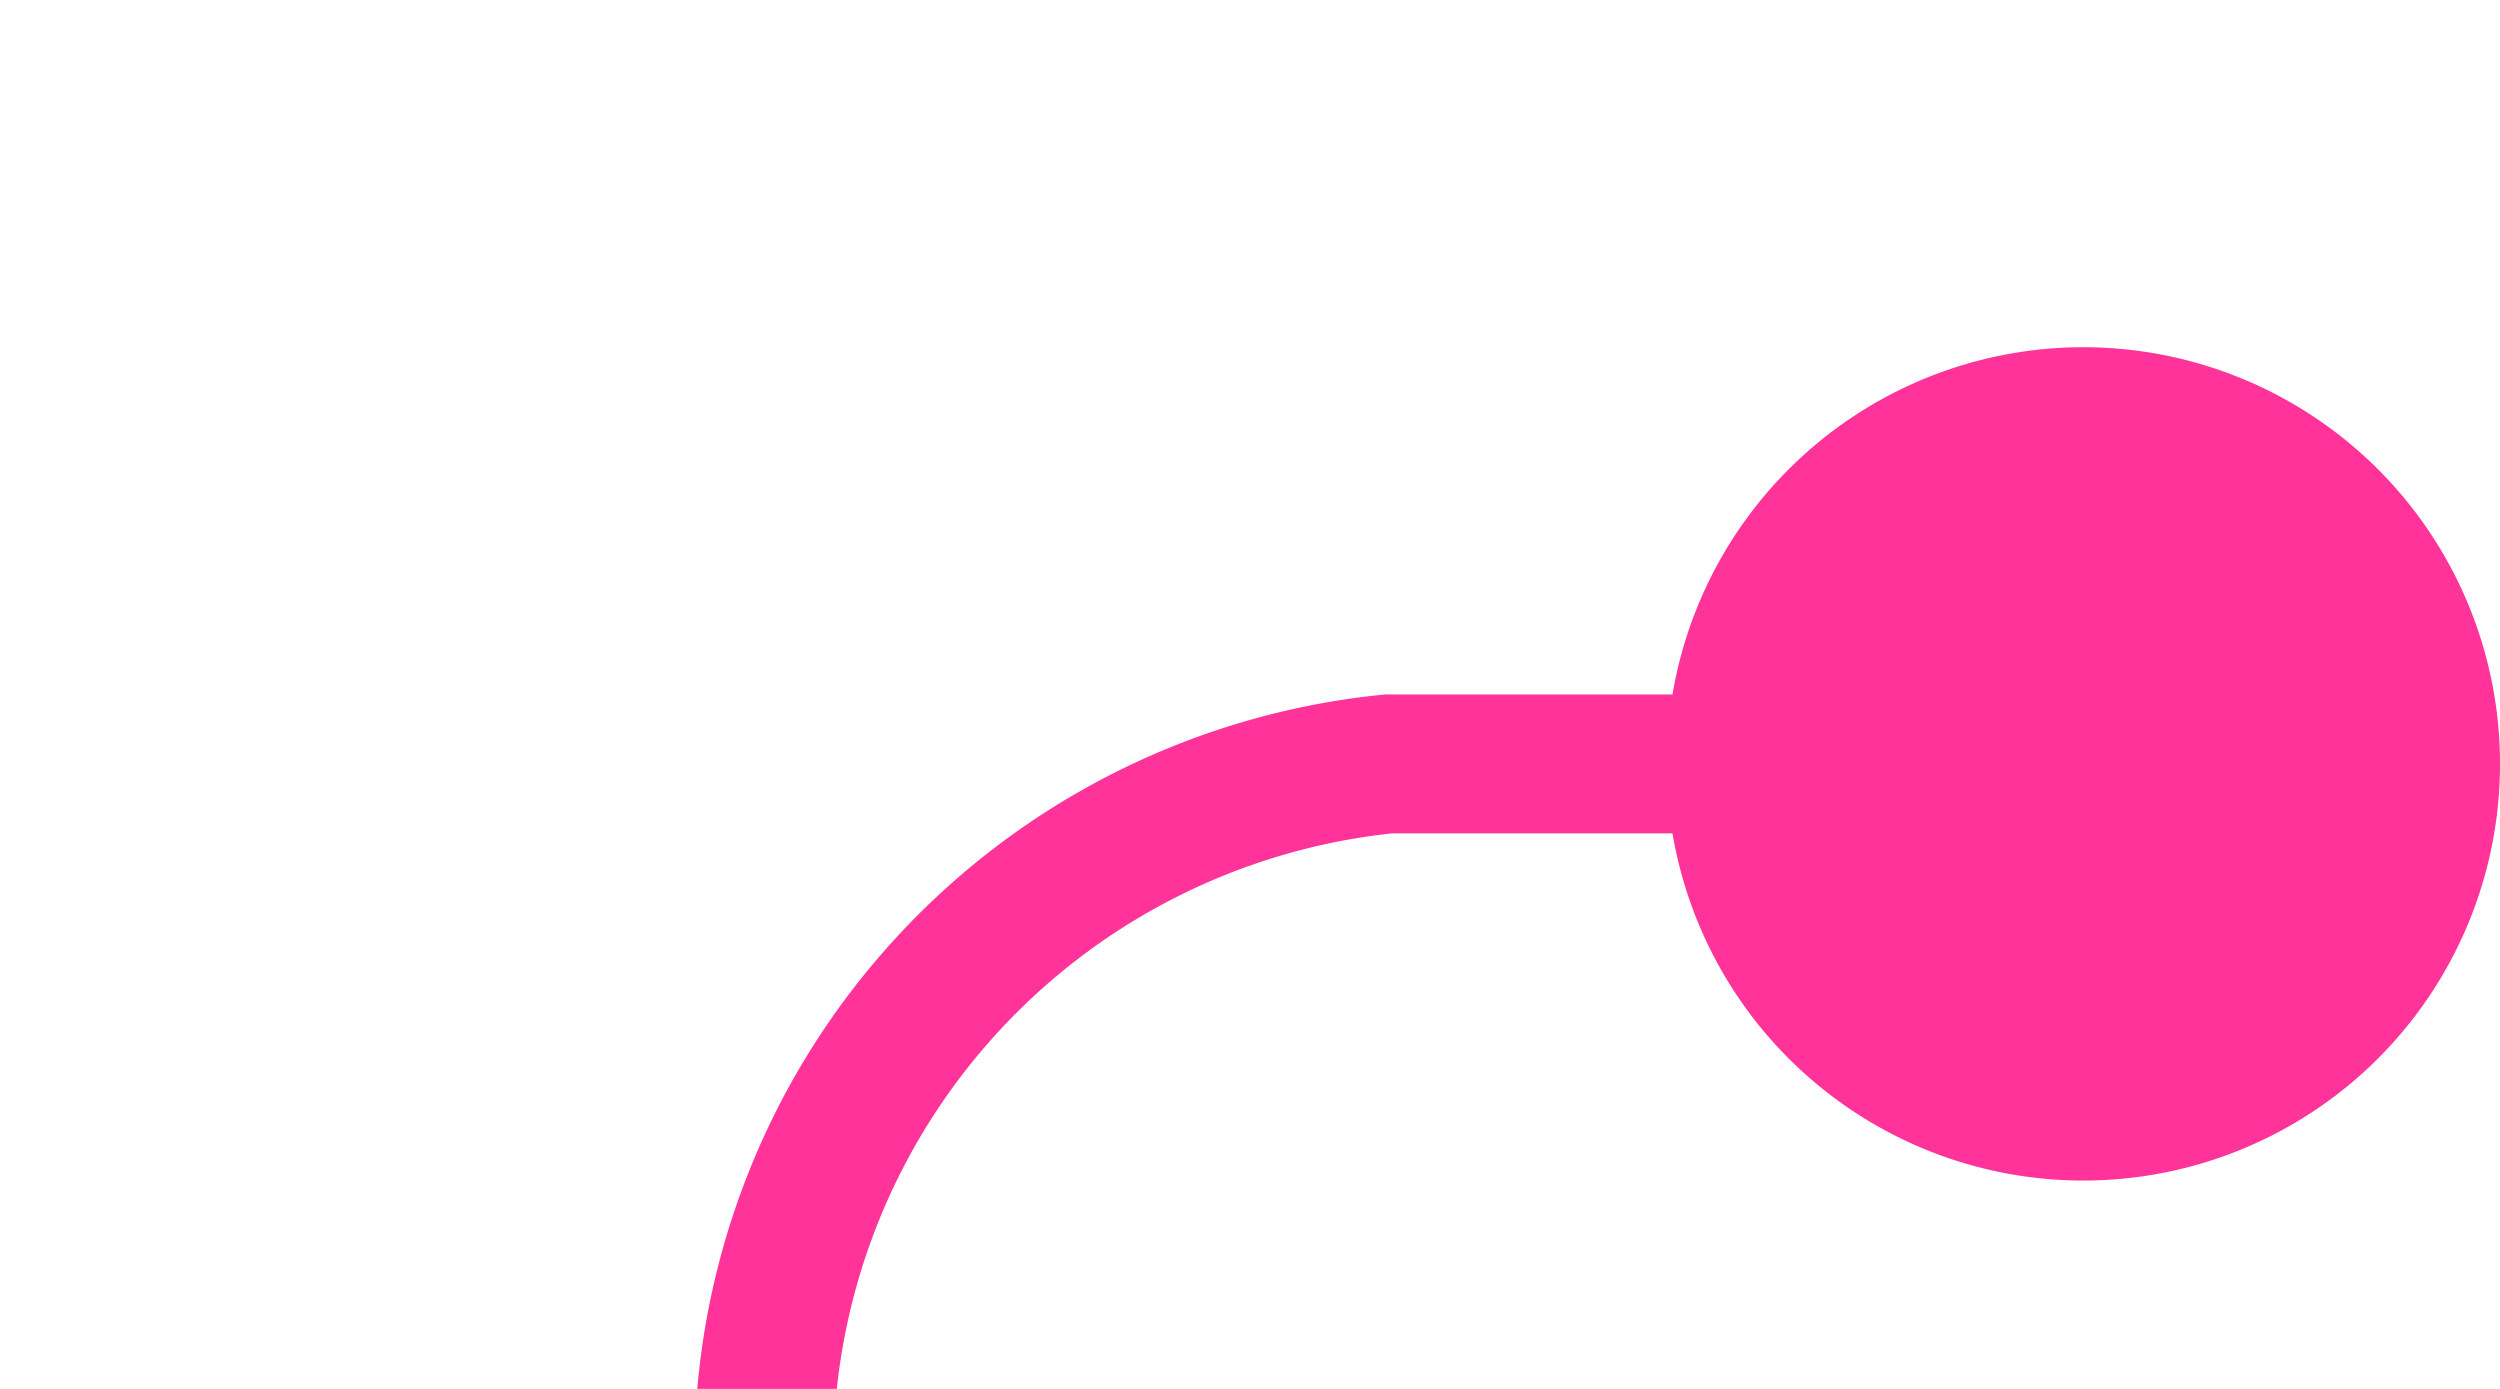 ﻿<?xml version="1.0" encoding="utf-8"?>
<svg version="1.1" xmlns:xlink="http://www.w3.org/1999/xlink" width="18px" height="10px" preserveAspectRatio="xMinYMid meet" viewBox="335 554  18 8" xmlns="http://www.w3.org/2000/svg">
  <path d="M 352 558.5  L 345 558.5  A 5 5 0 0 0 340.5 563.5 L 340.5 703  A 5 5 0 0 0 345.5 708.5 L 383 708.5  " stroke-width="1" stroke="#ff3399" fill="none" />
  <path d="M 350 555.5  A 3 3 0 0 0 347 558.5 A 3 3 0 0 0 350 561.5 A 3 3 0 0 0 353 558.5 A 3 3 0 0 0 350 555.5 Z " fill-rule="nonzero" fill="#ff3399" stroke="none" />
</svg>